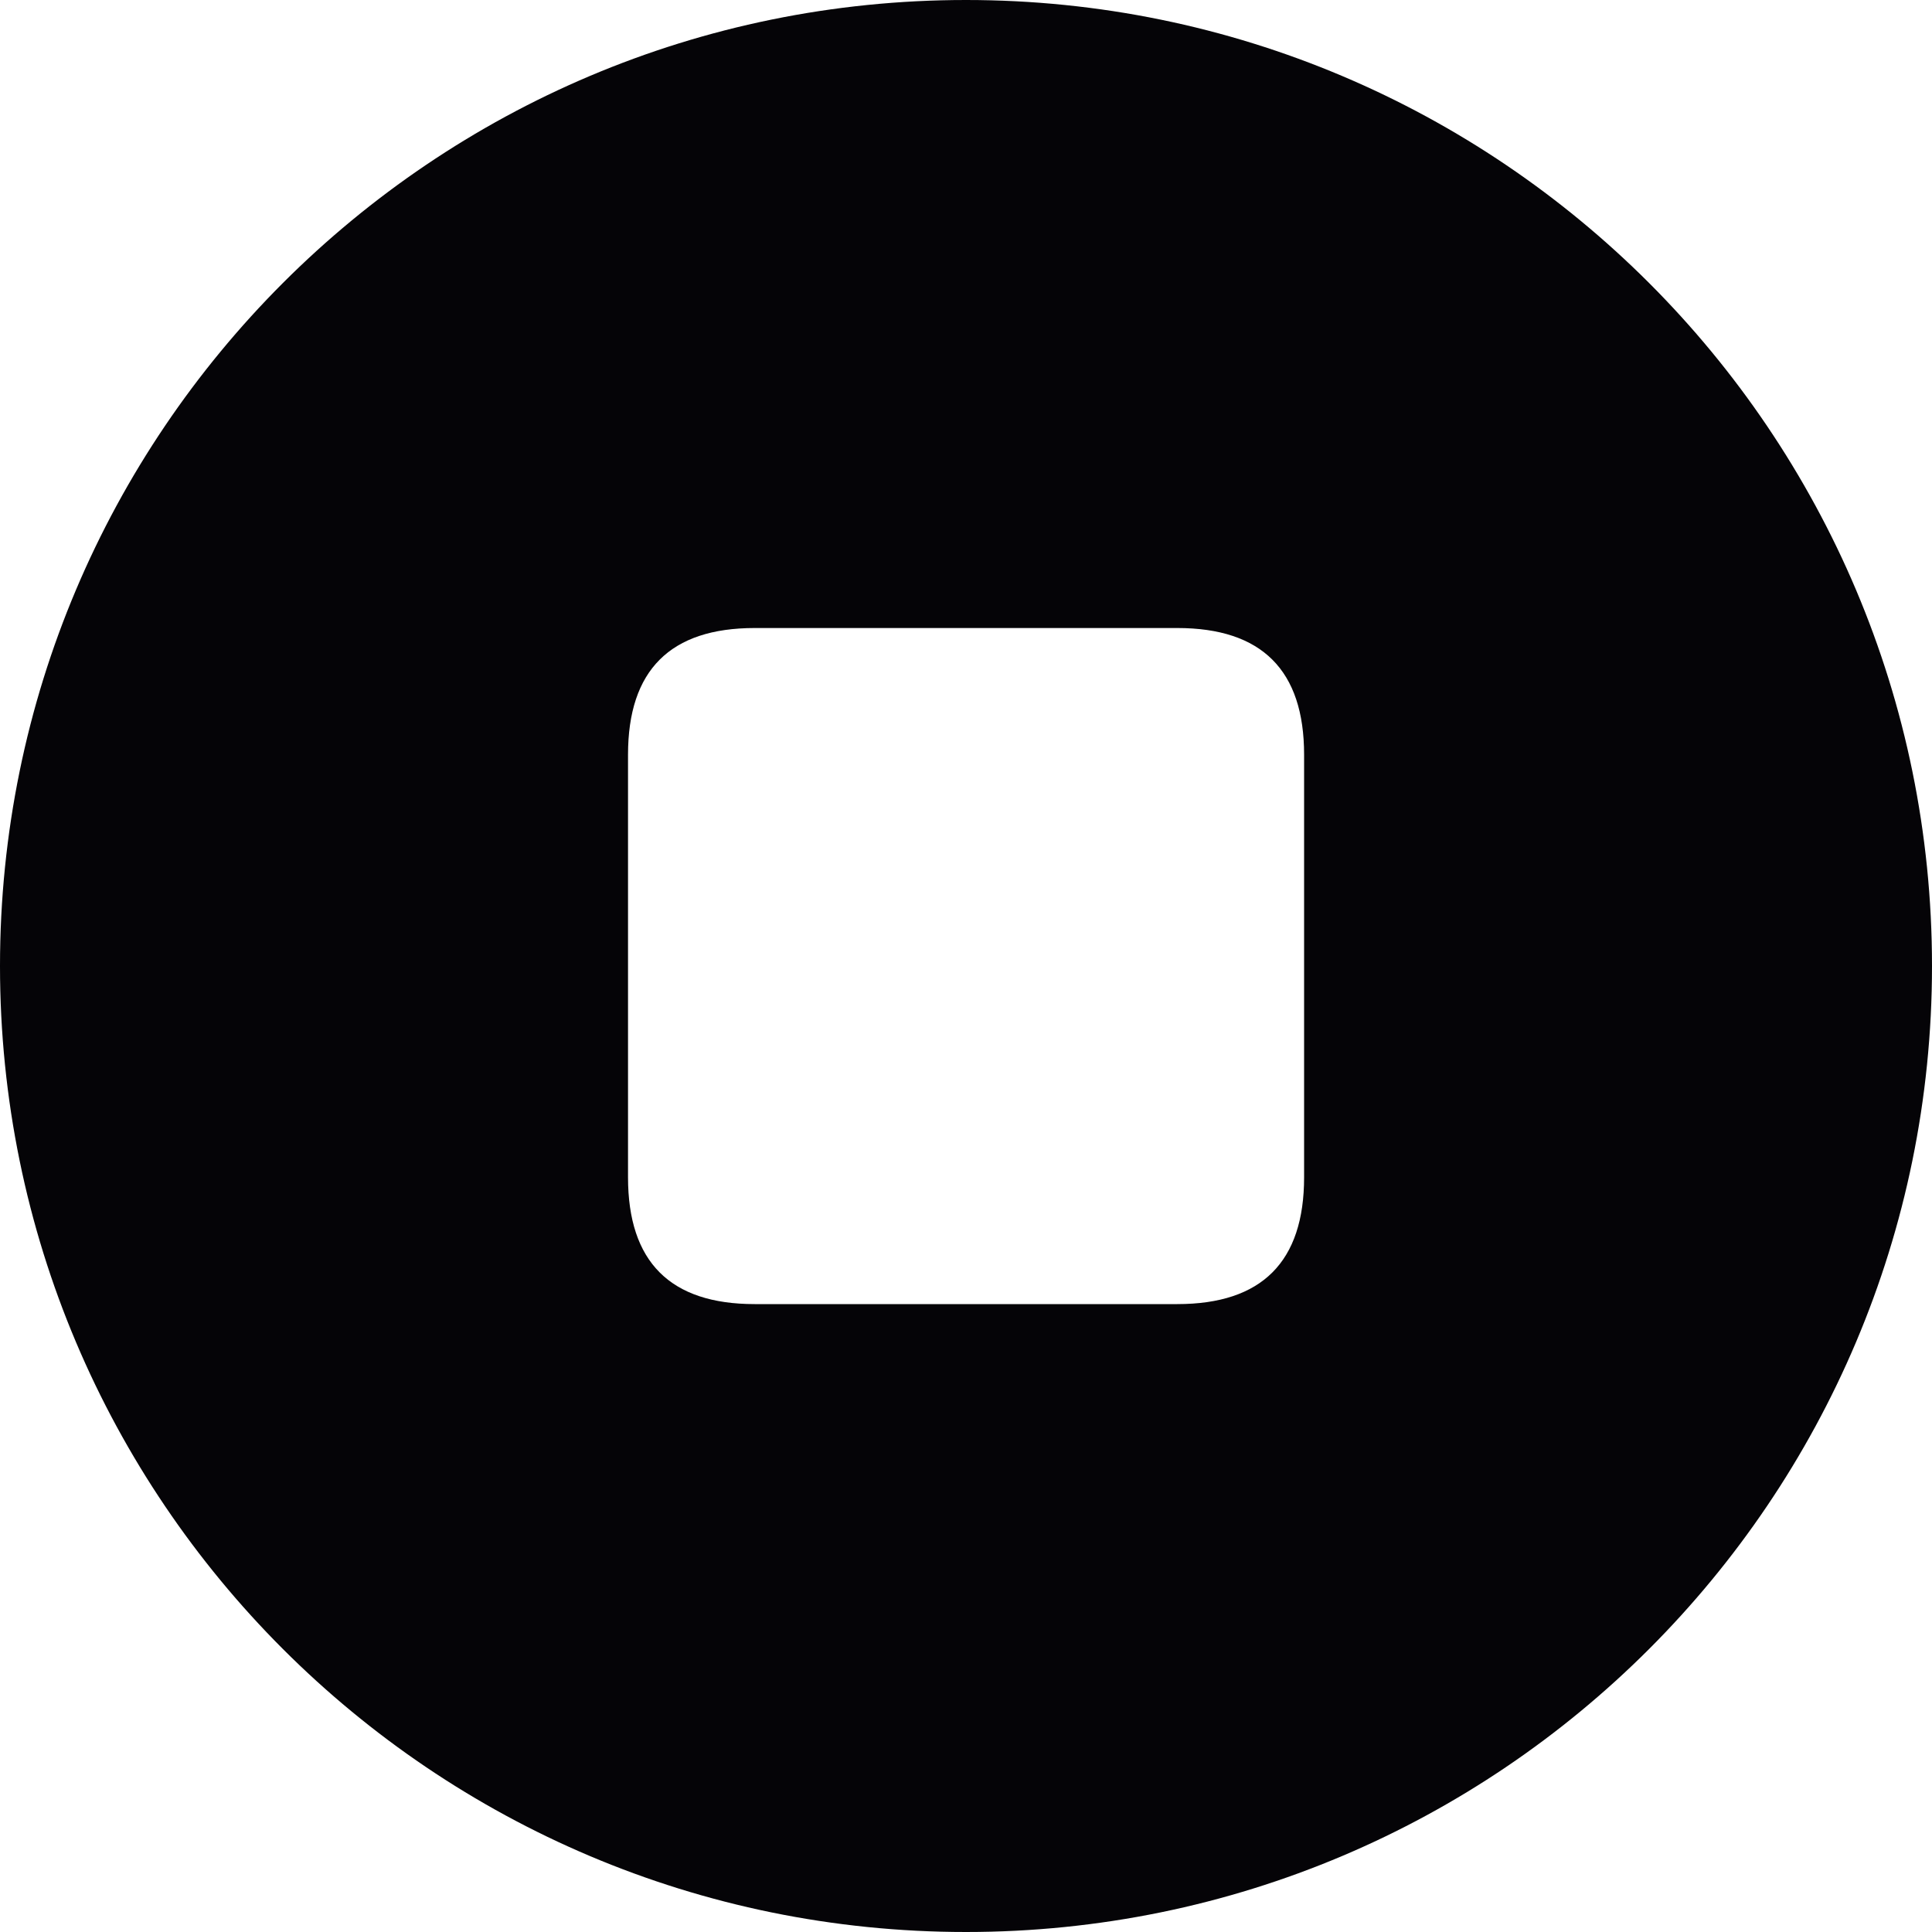 <svg width="16" height="16" viewBox="0 0 16 16" fill="none" xmlns="http://www.w3.org/2000/svg">
<path d="M8 0C3.582 0 0 3.582 0 8C0 12.418 3.582 16 8 16C12.418 16 16 12.418 16 8C16 3.582 12.418 0 8 0ZM10.8 9.75C10.8 10.45 10.45 10.8 9.75 10.8H6.25C5.55 10.8 5.201 10.45 5.201 9.75V6.25C5.201 5.55 5.551 5.201 6.25 5.201H9.75C10.45 5.201 10.8 5.551 10.8 6.25V9.75Z" fill="#050407"/>
</svg>
